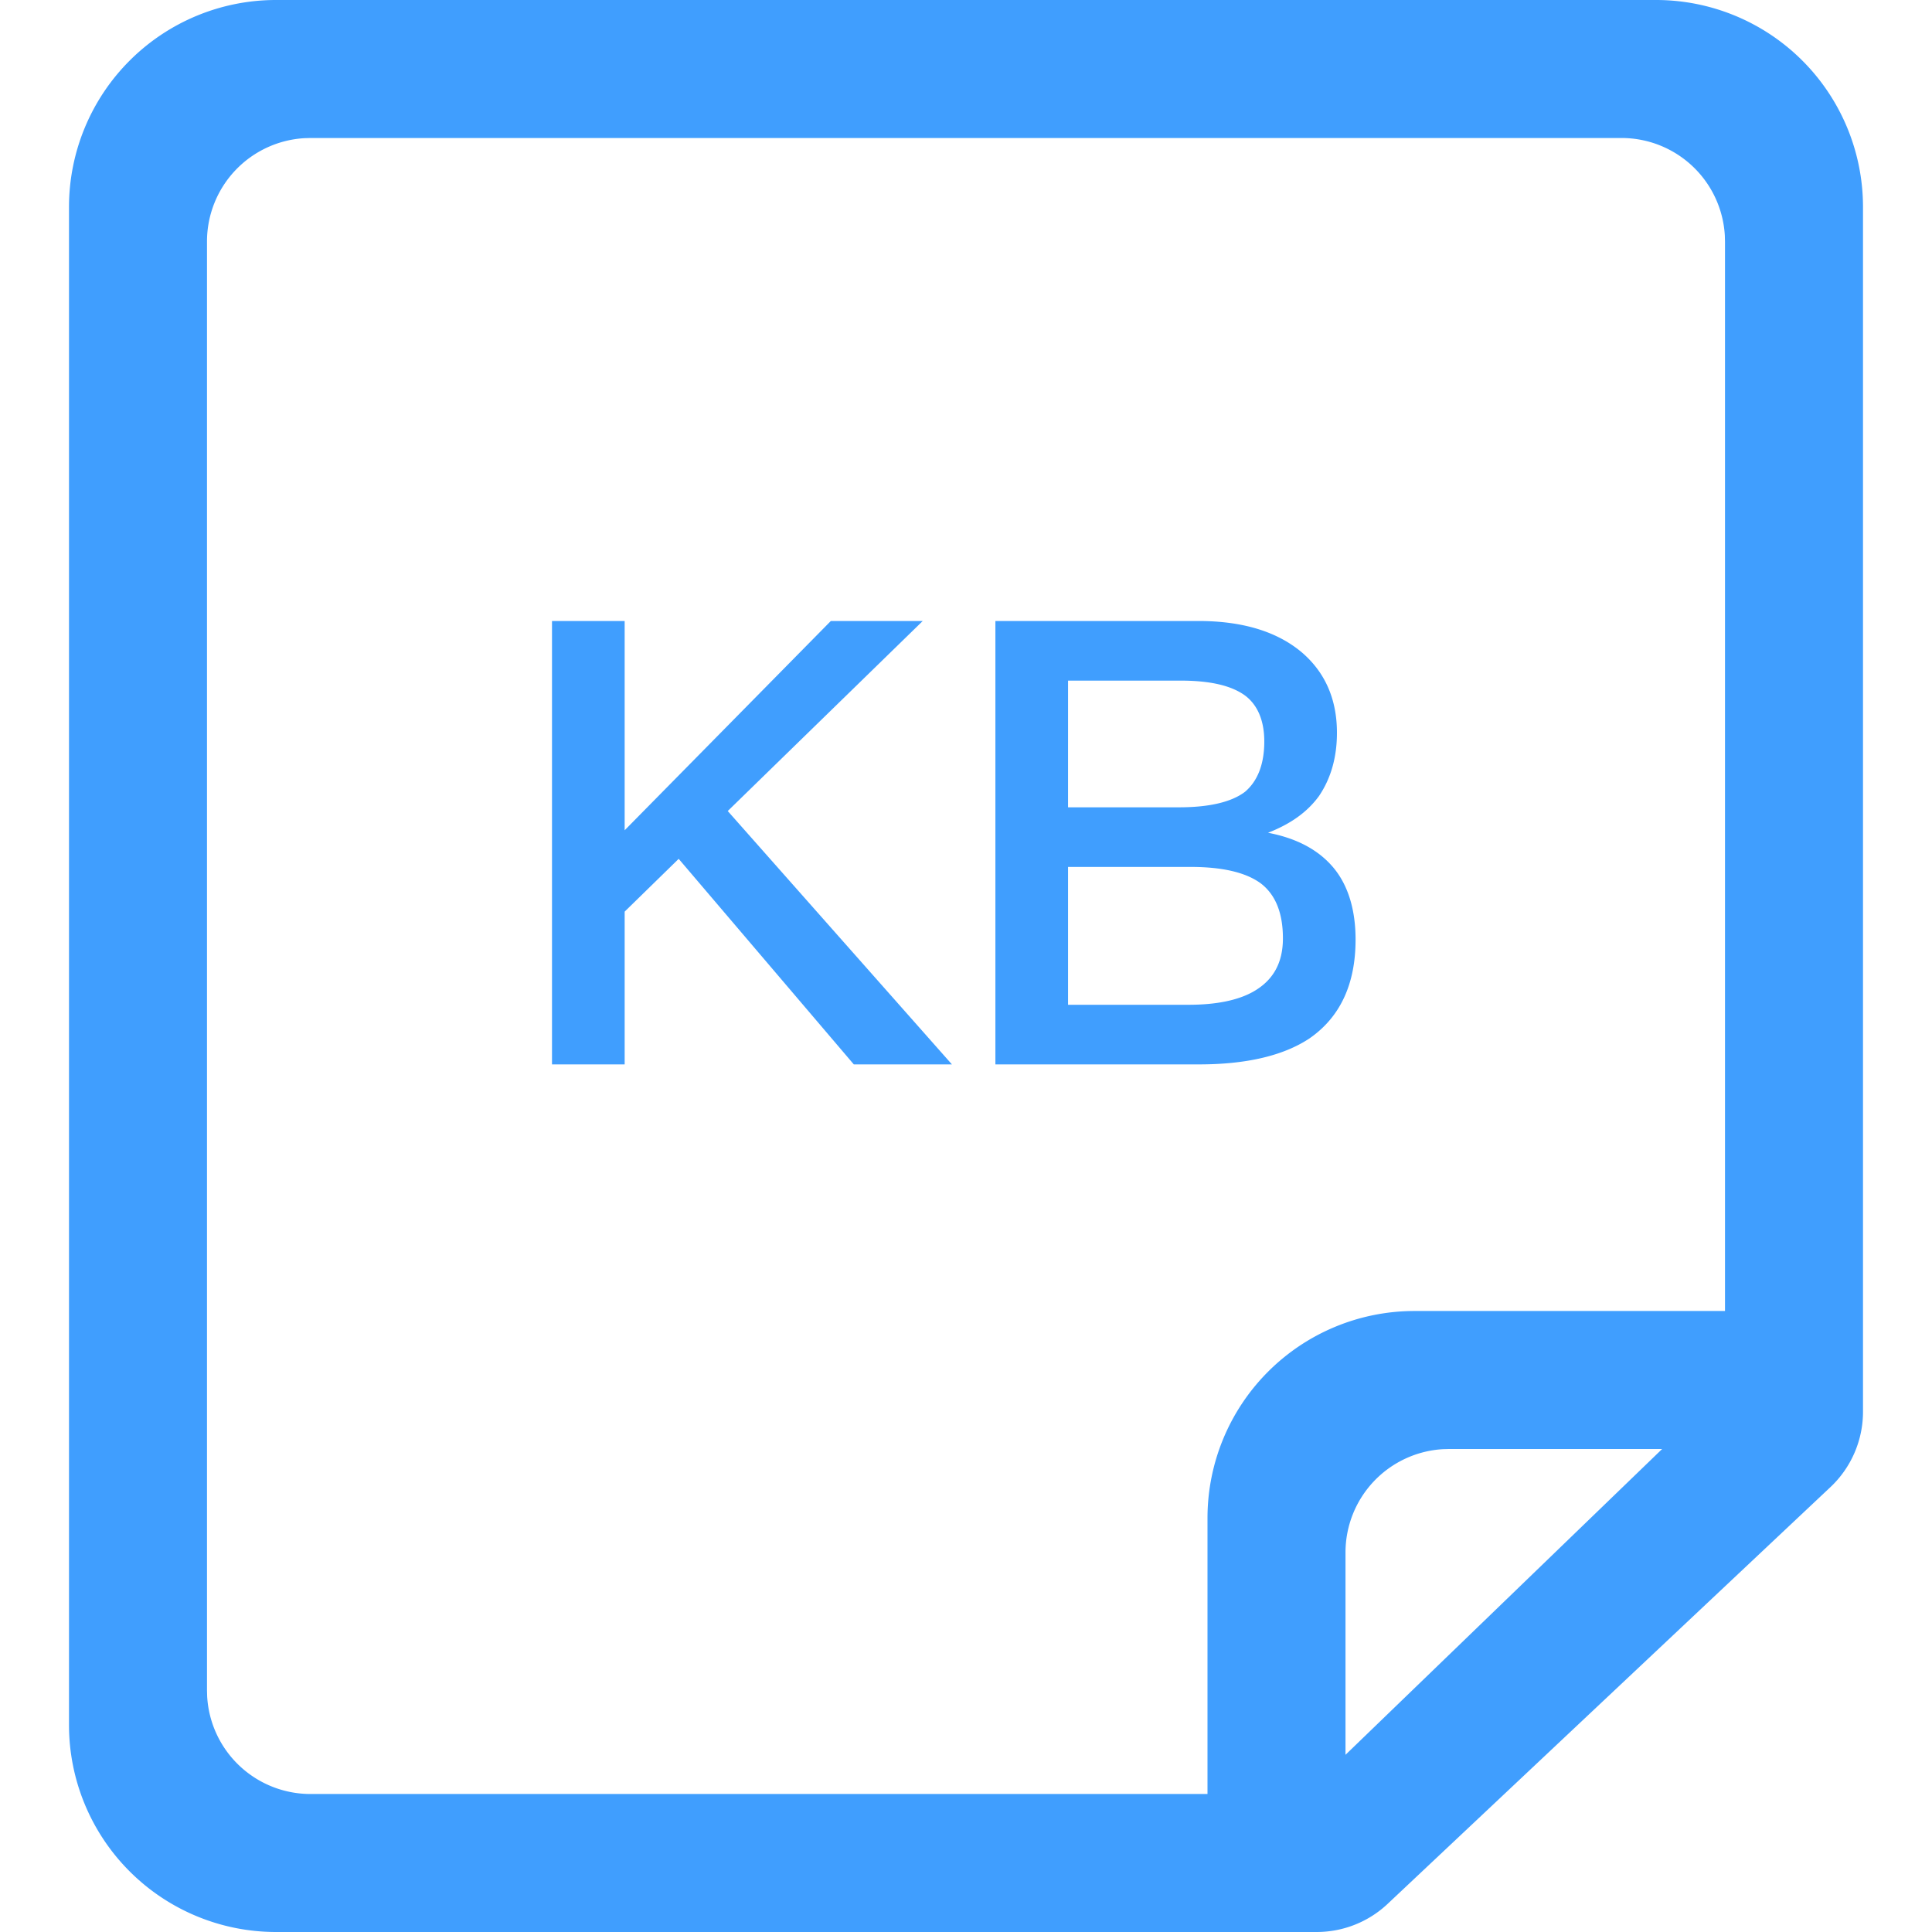 <svg t="1716175287477" class="icon" viewBox="0 0 1024 1024" version="1.1" xmlns="http://www.w3.org/2000/svg" p-id="11716" width="200" height="200"><path d="M877.714 0a109.714 109.714 0 0 1 109.714 109.714v638.537a54.857 54.857 0 0 1-17.262 39.954l-234.697 220.891a54.857 54.857 0 0 1-37.595 14.903H146.286a109.714 109.714 0 0 1-109.714-109.714V109.714a109.714 109.714 0 0 1 109.714-109.714z m-18.286 73.143H164.571l-3.218 0.091A54.857 54.857 0 0 0 109.714 128v768l0.091 3.218A54.857 54.857 0 0 0 164.571 950.857h475.429v-146.286a109.714 109.714 0 0 1 109.714-109.714h164.571V128l-0.091-3.218A54.857 54.857 0 0 0 859.429 73.143z m21.541 694.857H768l-3.218 0.091A54.857 54.857 0 0 0 713.143 822.857v107.227L880.969 768zM331.081 329.143v110.921L440.357 329.143h48.713l-103.351 100.718 118.821 134.29h-52.005l-92.818-108.946-28.635 27.977v80.969H292.571V329.143h38.51z m304.128 0c23.369 0 41.801 5.595 54.967 16.786 12.178 10.533 18.432 24.686 18.432 42.459 0 13.166-3.291 24.357-9.545 33.573-6.254 8.558-15.141 14.811-26.99 19.419 15.47 2.962 26.99 9.216 34.889 18.761 7.57 9.216 11.52 22.053 11.52 37.851 0 23.698-8.229 41.143-24.357 52.334-13.824 9.216-33.573 13.824-58.587 13.824h-107.959V329.143z m-4.279 130.341h-64.841v73.07h63.854c14.482 0 26.002-2.304 34.231-6.912 10.533-5.925 15.799-15.141 15.799-28.306 0-13.495-3.95-23.04-11.52-28.965-7.899-5.925-20.407-8.887-37.522-8.887z m-5.266-98.743h-59.575V427.886h58.917c16.457 0 27.977-2.962 34.889-8.229 6.583-5.595 10.203-14.482 10.203-26.661 0-11.191-3.621-19.419-10.203-24.357-7.241-5.266-18.432-7.899-34.231-7.899z" fill="#409EFE" p-id="11717"></path></svg>